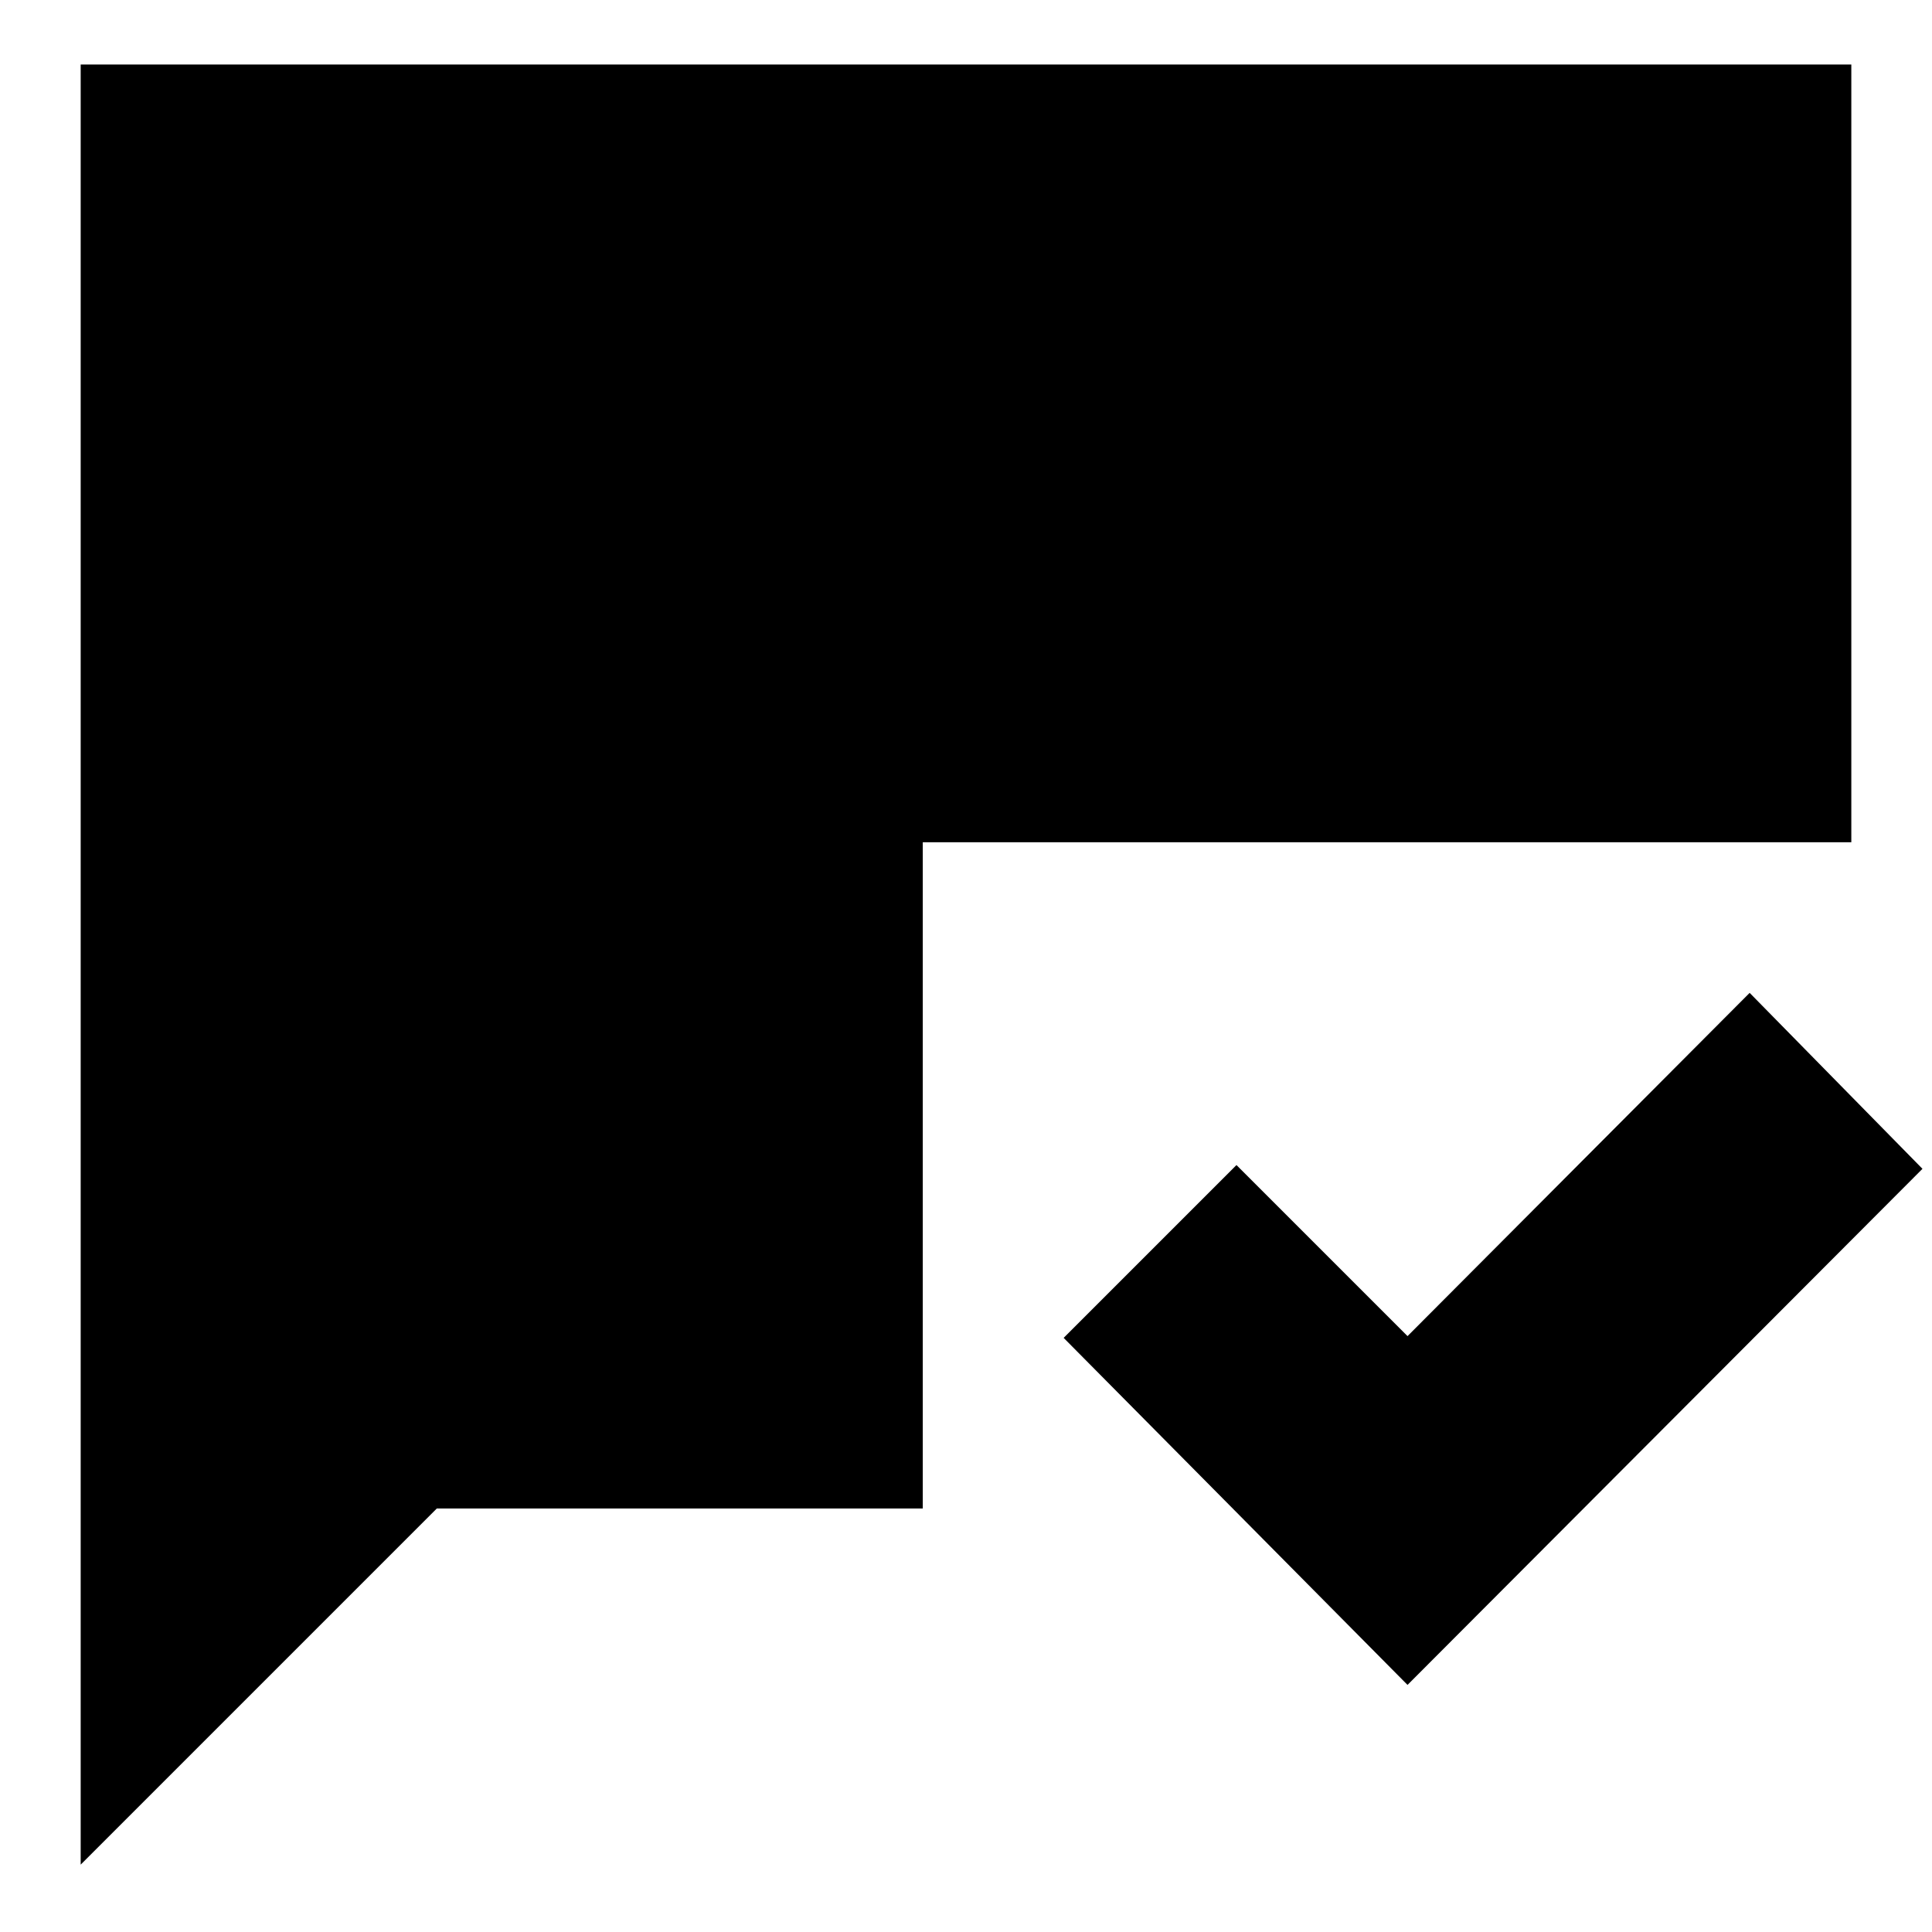 <svg xmlns="http://www.w3.org/2000/svg" height="24" viewBox="0 -960 960 960" width="24"><path d="M699.39-122.78 528.52-295.22l85.87-85.87 85 85 170-170.56 85.87 87.43-255.87 256.44Zm-659.3 89.3v-894.48h879.82v386.48H458.52v331.05H217.04L40.09-33.48Z"/></svg>